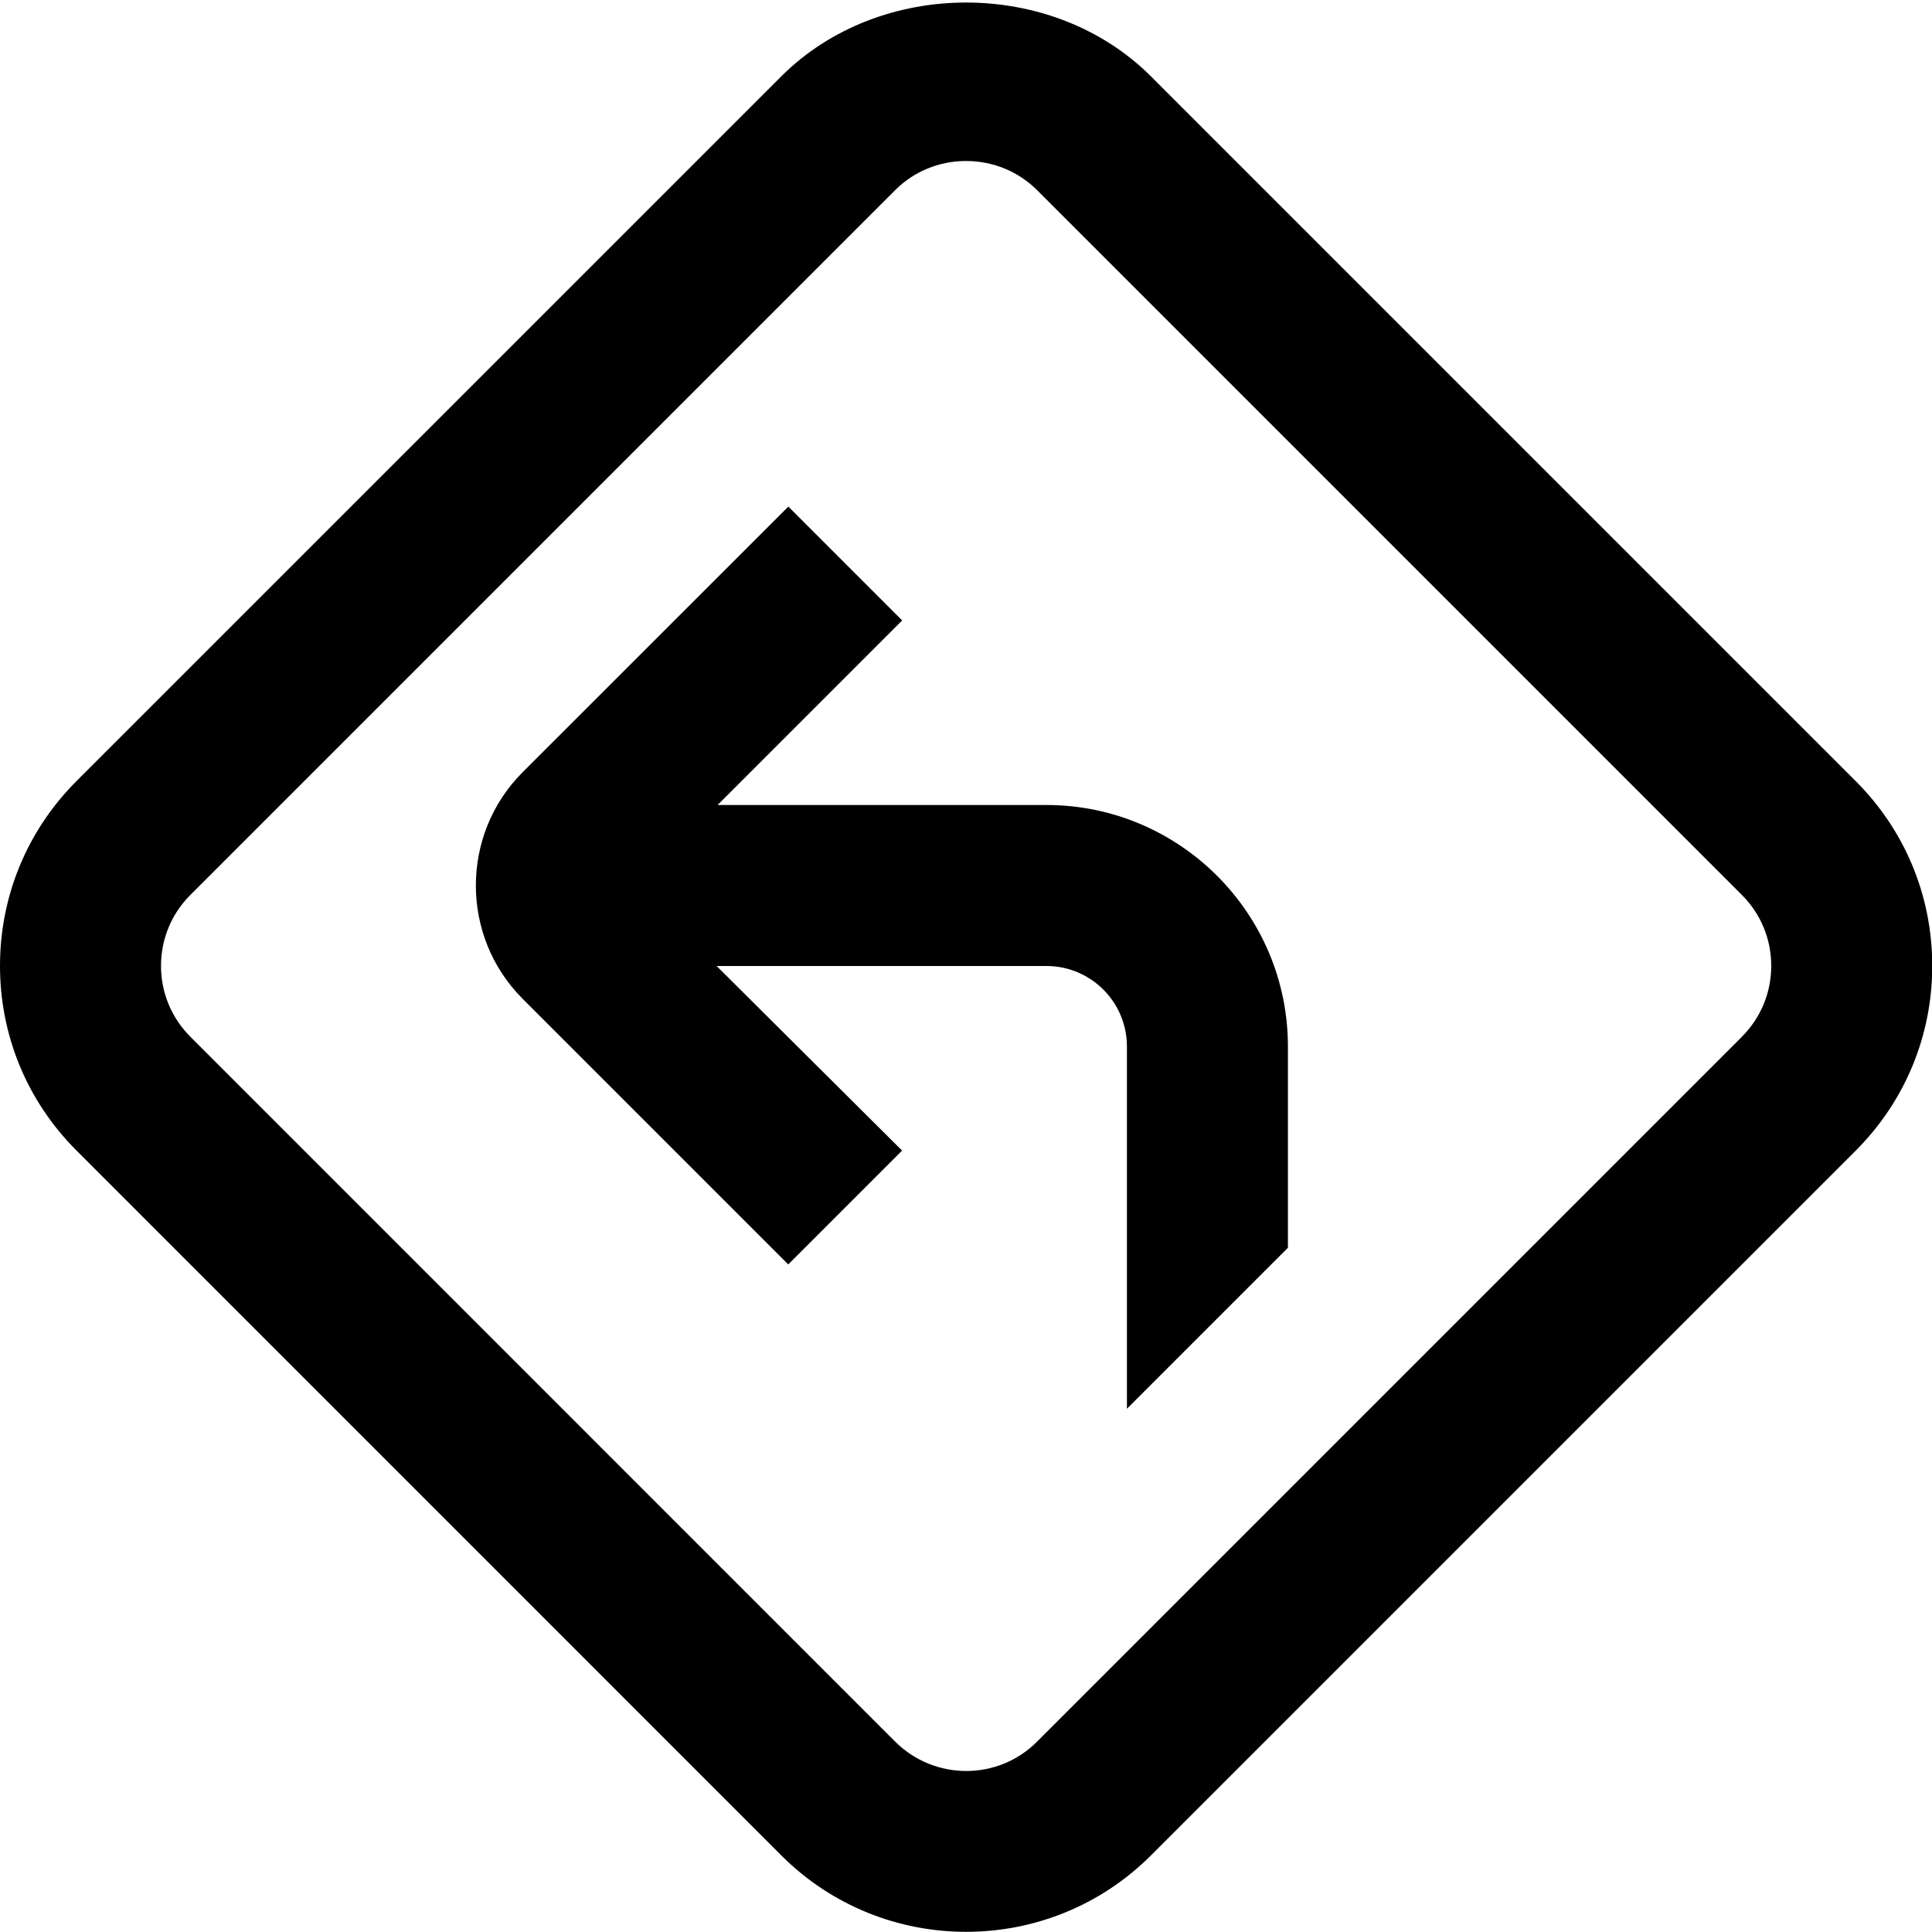 <?xml version="1.0" encoding="UTF-8"?>
<svg xmlns="http://www.w3.org/2000/svg" id="Layer_1" data-name="Layer 1" viewBox="0 0 24 24">
  <path d="m13,10h-4.086l2.293-2.293-1.414-1.414-3.302,3.301c-.773.775-.773,2.037,0,2.812l3.301,3.301,1.414-1.414-2.304-2.293h4.097c.552,0,1,.448,1,1v4.5l2-2v-2.5c0-1.654-1.346-3-3-3Zm10.052-.297L14.297.948c-1.223-1.222-3.368-1.222-4.591,0L.951,9.702c-.613.613-.951,1.429-.951,2.296s.338,1.683.951,2.295l8.755,8.756c.633.633,1.464.949,2.295.949s1.663-.316,2.296-.949l8.755-8.755c.613-.613.951-1.429.951-2.296s-.338-1.683-.951-2.295Zm-1.414,3.177l-8.755,8.755c-.484.486-1.274.487-1.763,0L2.365,12.879c-.235-.235-.365-.548-.365-.881s.13-.646.365-.881L11.12,2.362c.233-.233.547-.362.881-.362s.648.129.882.362l8.755,8.755c.235.235.365.548.365.881s-.13.646-.365.881Z"/>
</svg>
